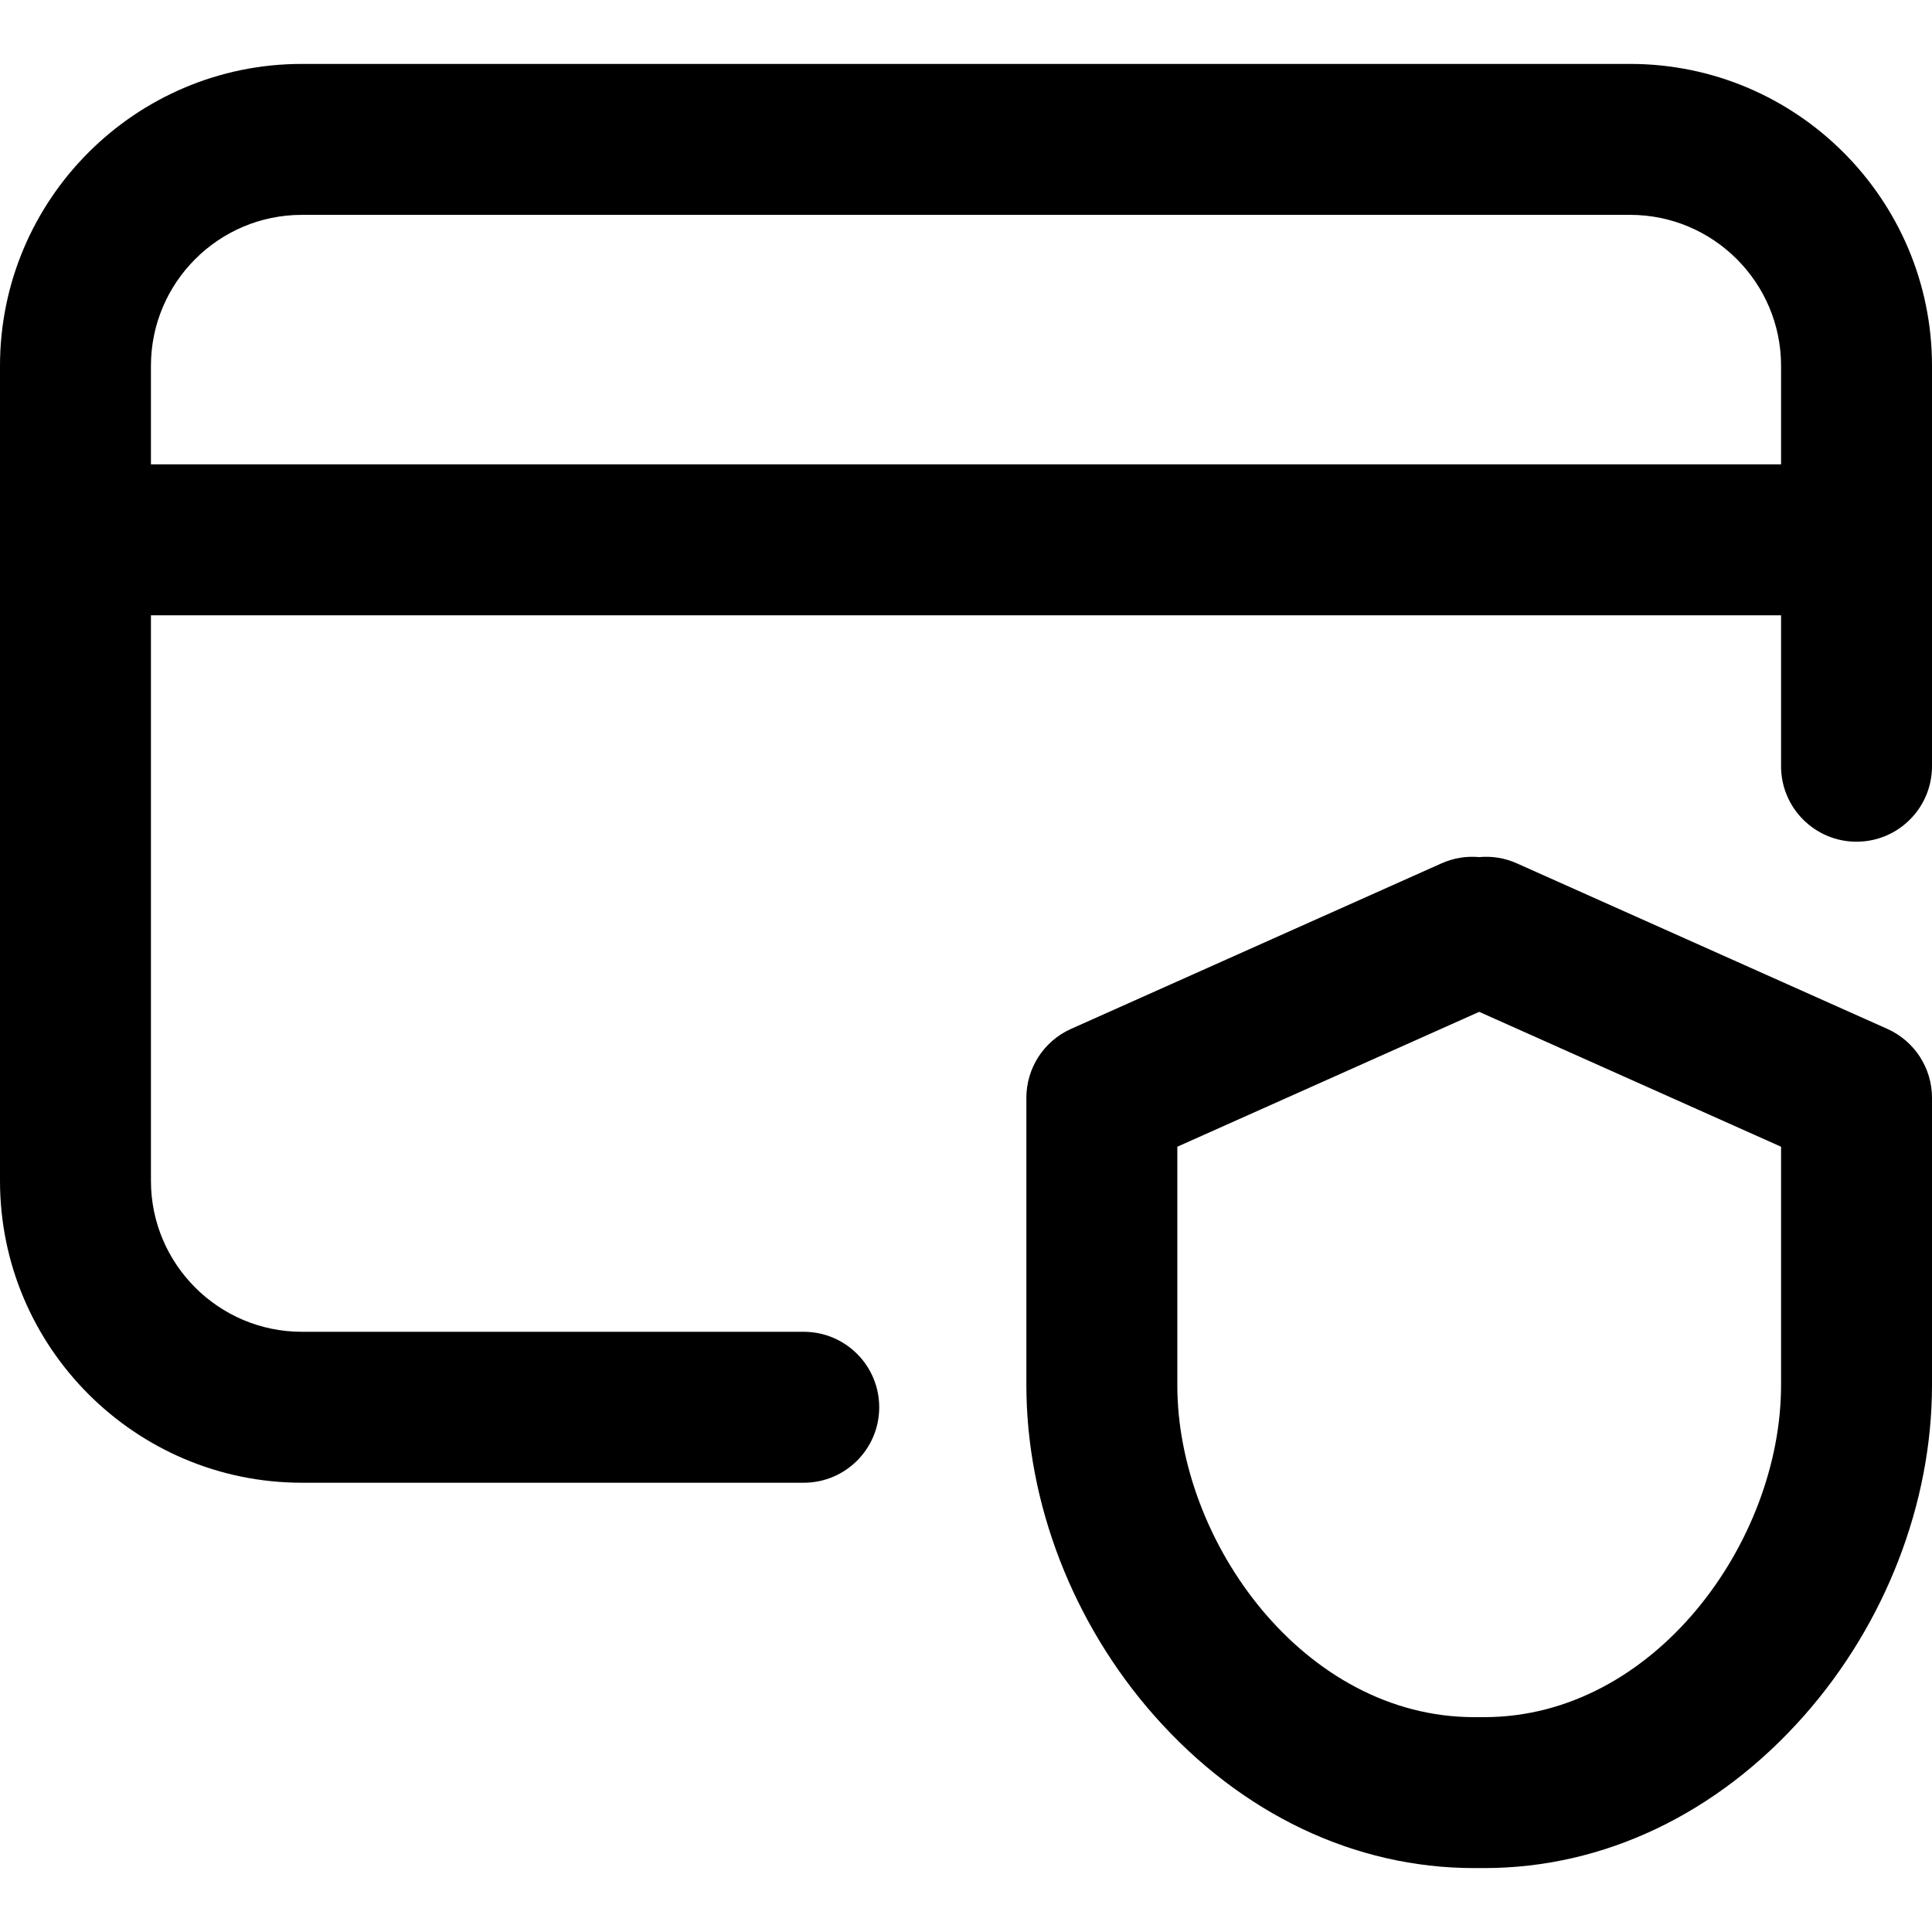 <?xml version="1.0" encoding="iso-8859-1"?>
<!-- Generator: Adobe Illustrator 19.0.0, SVG Export Plug-In . SVG Version: 6.00 Build 0)  -->
<svg version="1.1" id="Capa_1" xmlns="http://www.w3.org/2000/svg" xmlns:xlink="http://www.w3.org/1999/xlink" x="0px" y="0px"
	 viewBox="0 0 512 512" style="enable-background:new 0 0 512 512;" xml:space="preserve">
<g>
	<g>
		<g>
			<path d="M500.159,272.665l-98.167-43.864c-3.252-1.453-6.688-1.973-9.992-1.659c-3.307-0.311-6.741,0.206-9.992,1.659
				l-98.167,43.864c-7.203,3.219-11.841,10.37-11.841,18.26v76.161c0,31.28,12.358,63.208,33.906,87.596
				c23.007,26.039,53.103,40.379,84.744,40.379h2.699c31.642,0,61.737-14.34,84.744-40.379C499.642,430.294,512,398.367,512,367.086
				v-76.161C512,283.036,507.362,275.883,500.159,272.665z M472.001,367.086H472c0,41.528-33.636,87.975-78.65,87.975h-2.699
				c-45.015,0-78.65-46.446-78.65-87.975v-63.192l80-35.746l80,35.746V367.086z"/>
			<path d="M432,16.939H80c-44.112,0-80,35.888-80,80v216c0,44.112,35.888,80,80,80h133c11.046,0,20-8.954,20-20
				c0-11.046-8.954-20-20-20H80c-22.056,0-40-17.944-40-40V163.06h432v40c0,11.046,8.954,20,20,20c11.046,0,20-8.954,20-20V96.939
				C512,52.827,476.112,16.939,432,16.939z M472,123.06H40V96.939c0-22.056,17.944-40,40-40h352c22.056,0,40,17.944,40,40V123.06z"
				/>
		</g>
	</g>
</g>
<g>
</g>
<g>
</g>
<g>
</g>
<g>
</g>
<g>
</g>
<g>
</g>
<g>
</g>
<g>
</g>
<g>
</g>
<g>
</g>
<g>
</g>
<g>
</g>
<g>
</g>
<g>
</g>
<g>
</g>
</svg>
